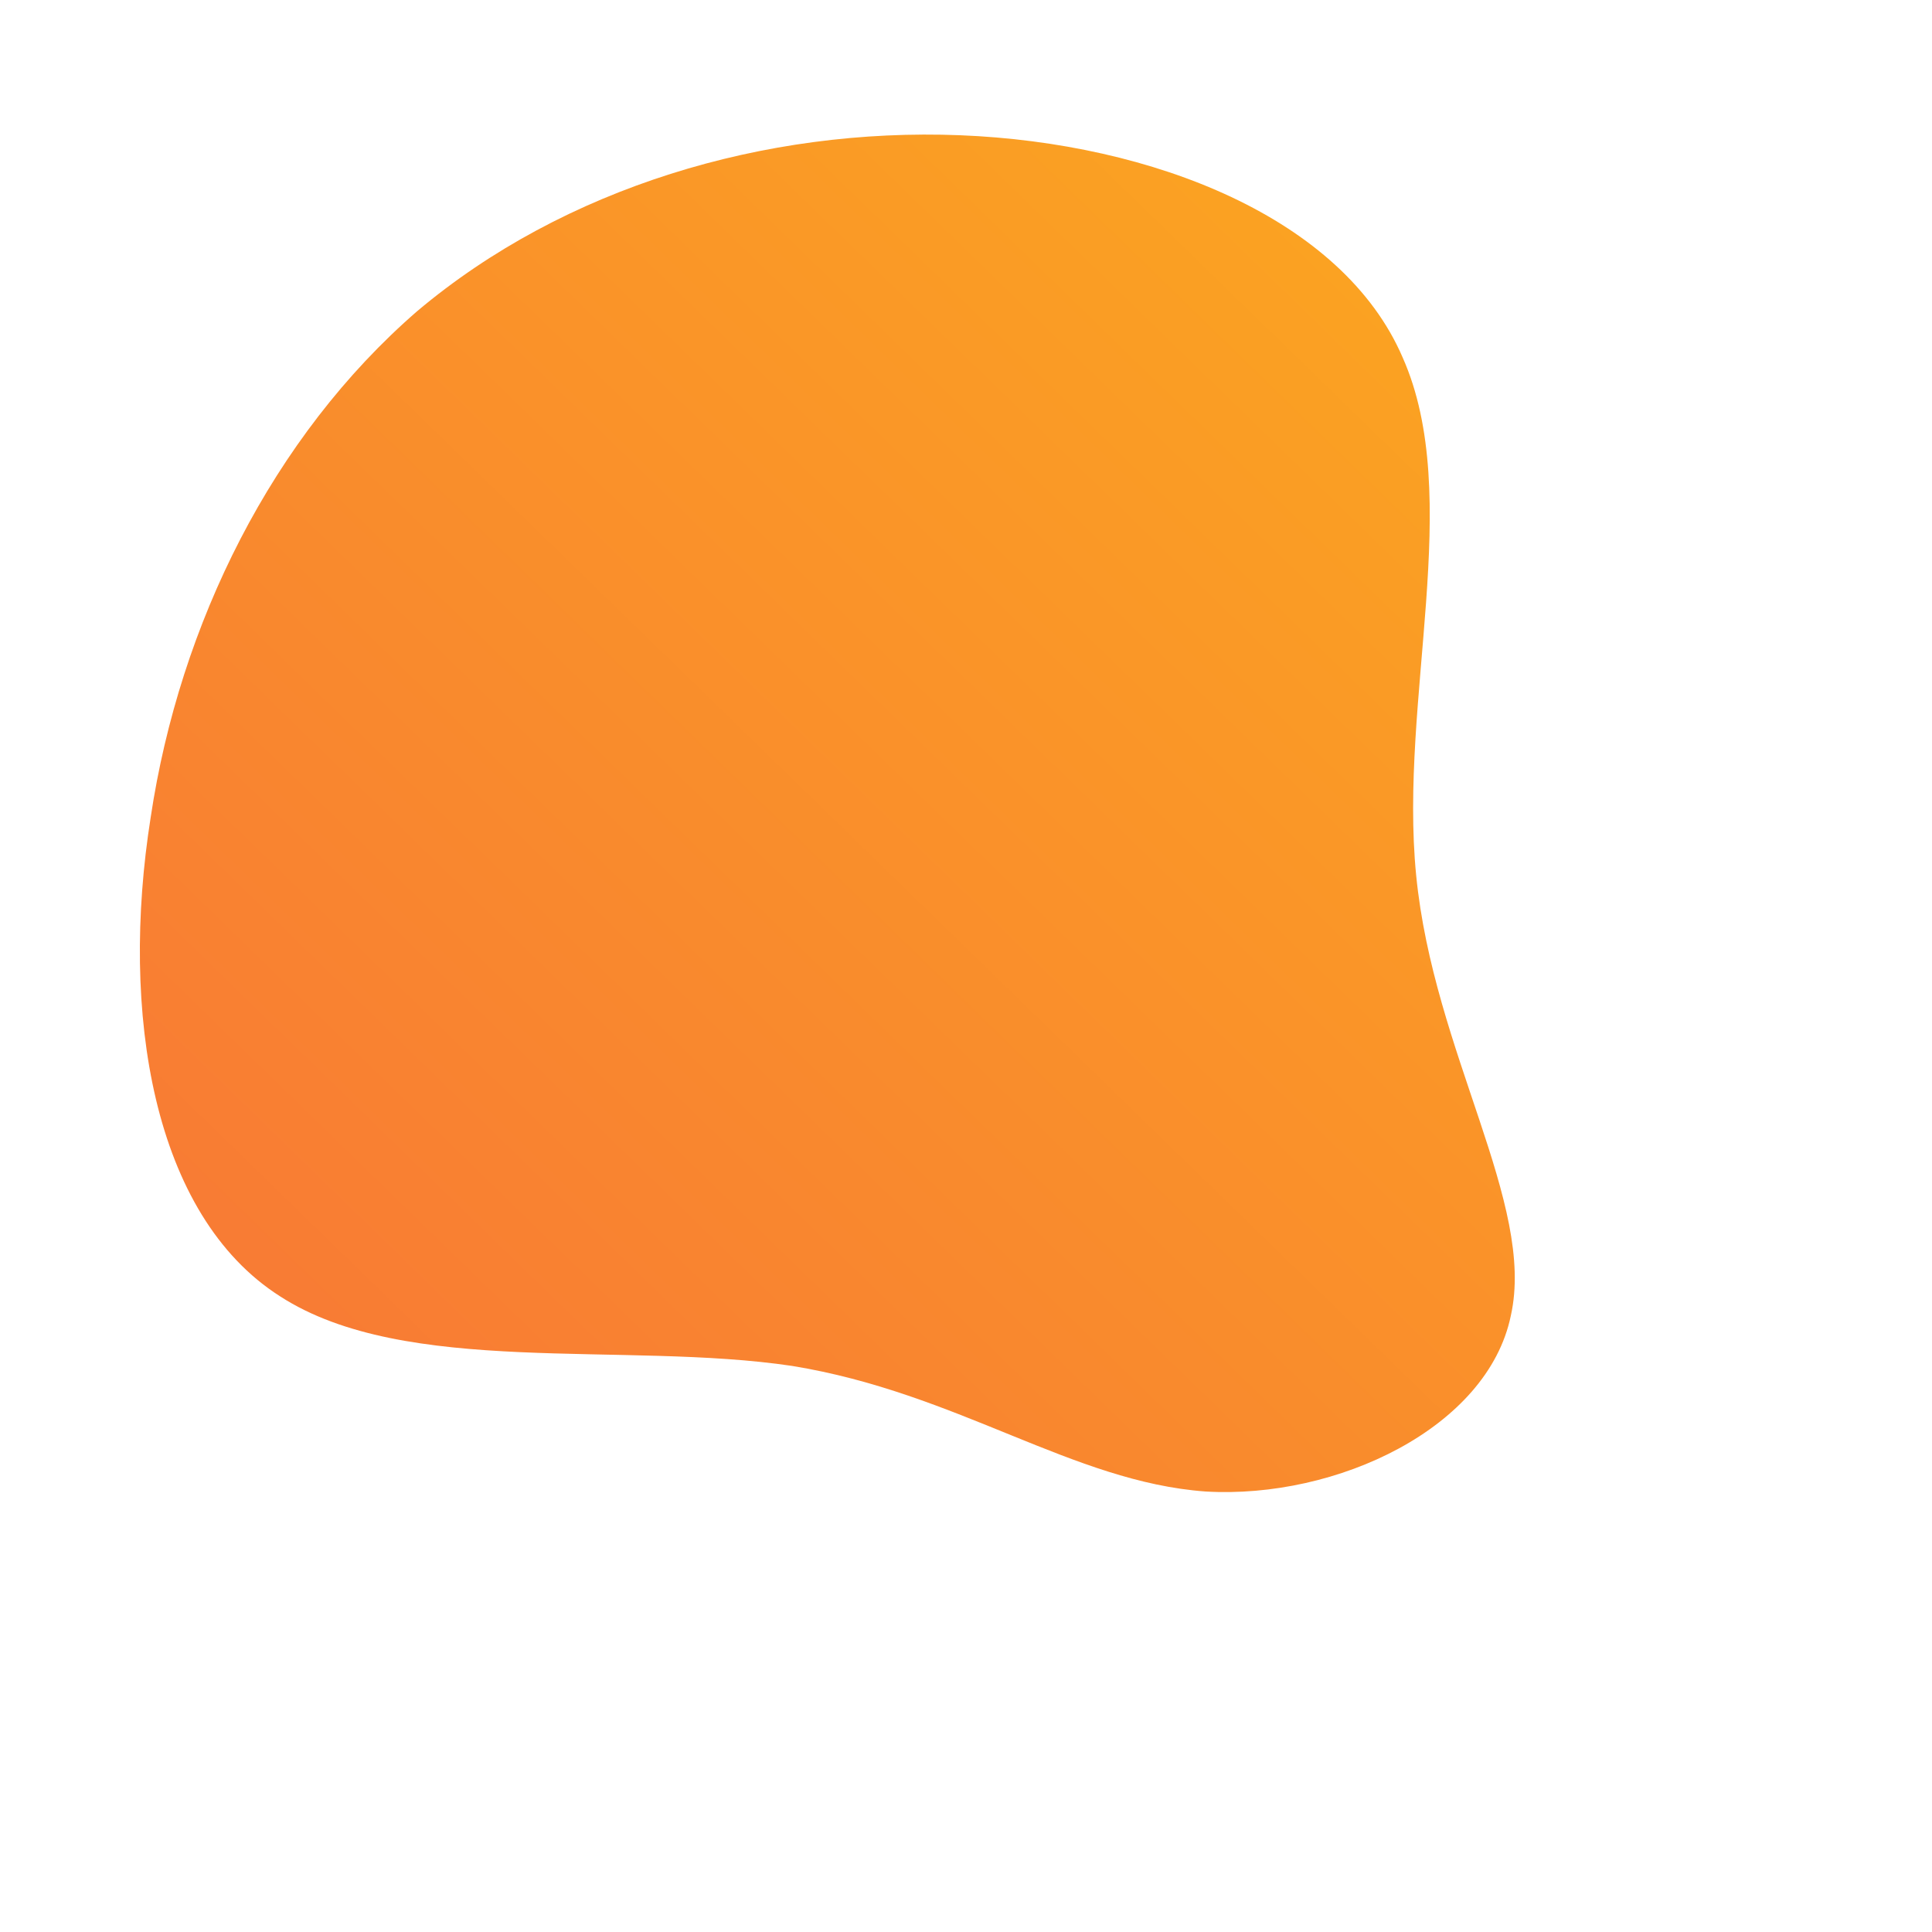 <!--?xml version="1.0" standalone="no"?-->
              <svg id="sw-js-blob-svg" viewBox="0 0 100 100" xmlns="http://www.w3.org/2000/svg" version="1.1">
                    <defs> 
                        <linearGradient id="sw-gradient" x1="0" x2="1" y1="1" y2="0">
                            <stop id="stop1" stop-color="rgba(248, 117, 55, 1)" offset="0%"></stop>
                            <stop id="stop2" stop-color="rgba(251, 168, 31, 1)" offset="100%"></stop>
                        </linearGradient>
                    </defs>
                <path fill="url(#sw-gradient)" d="M22.6,-31.5C25.8,-24.3,22.4,-13.8,23.3,-4.7C24.2,4.5,29.5,12.3,28.2,18.1C27,23.9,19.2,27.6,12.4,27.2C5.5,26.7,-0.4,22.1,-9,20.7C-17.7,19.4,-29,21.3,-35.5,17.1C-42.1,12.9,-43.8,2.4,-42.2,-7.7C-40.7,-17.7,-35.9,-27.4,-28.4,-33.9C-20.8,-40.3,-10.4,-43.4,-0.3,-43C9.7,-42.6,19.5,-38.7,22.6,-31.5Z" width="100%" height="100%" transform="translate(50 50)" stroke-width="0" style="transition: all 0.3s ease 0s;"></path>
              </svg>